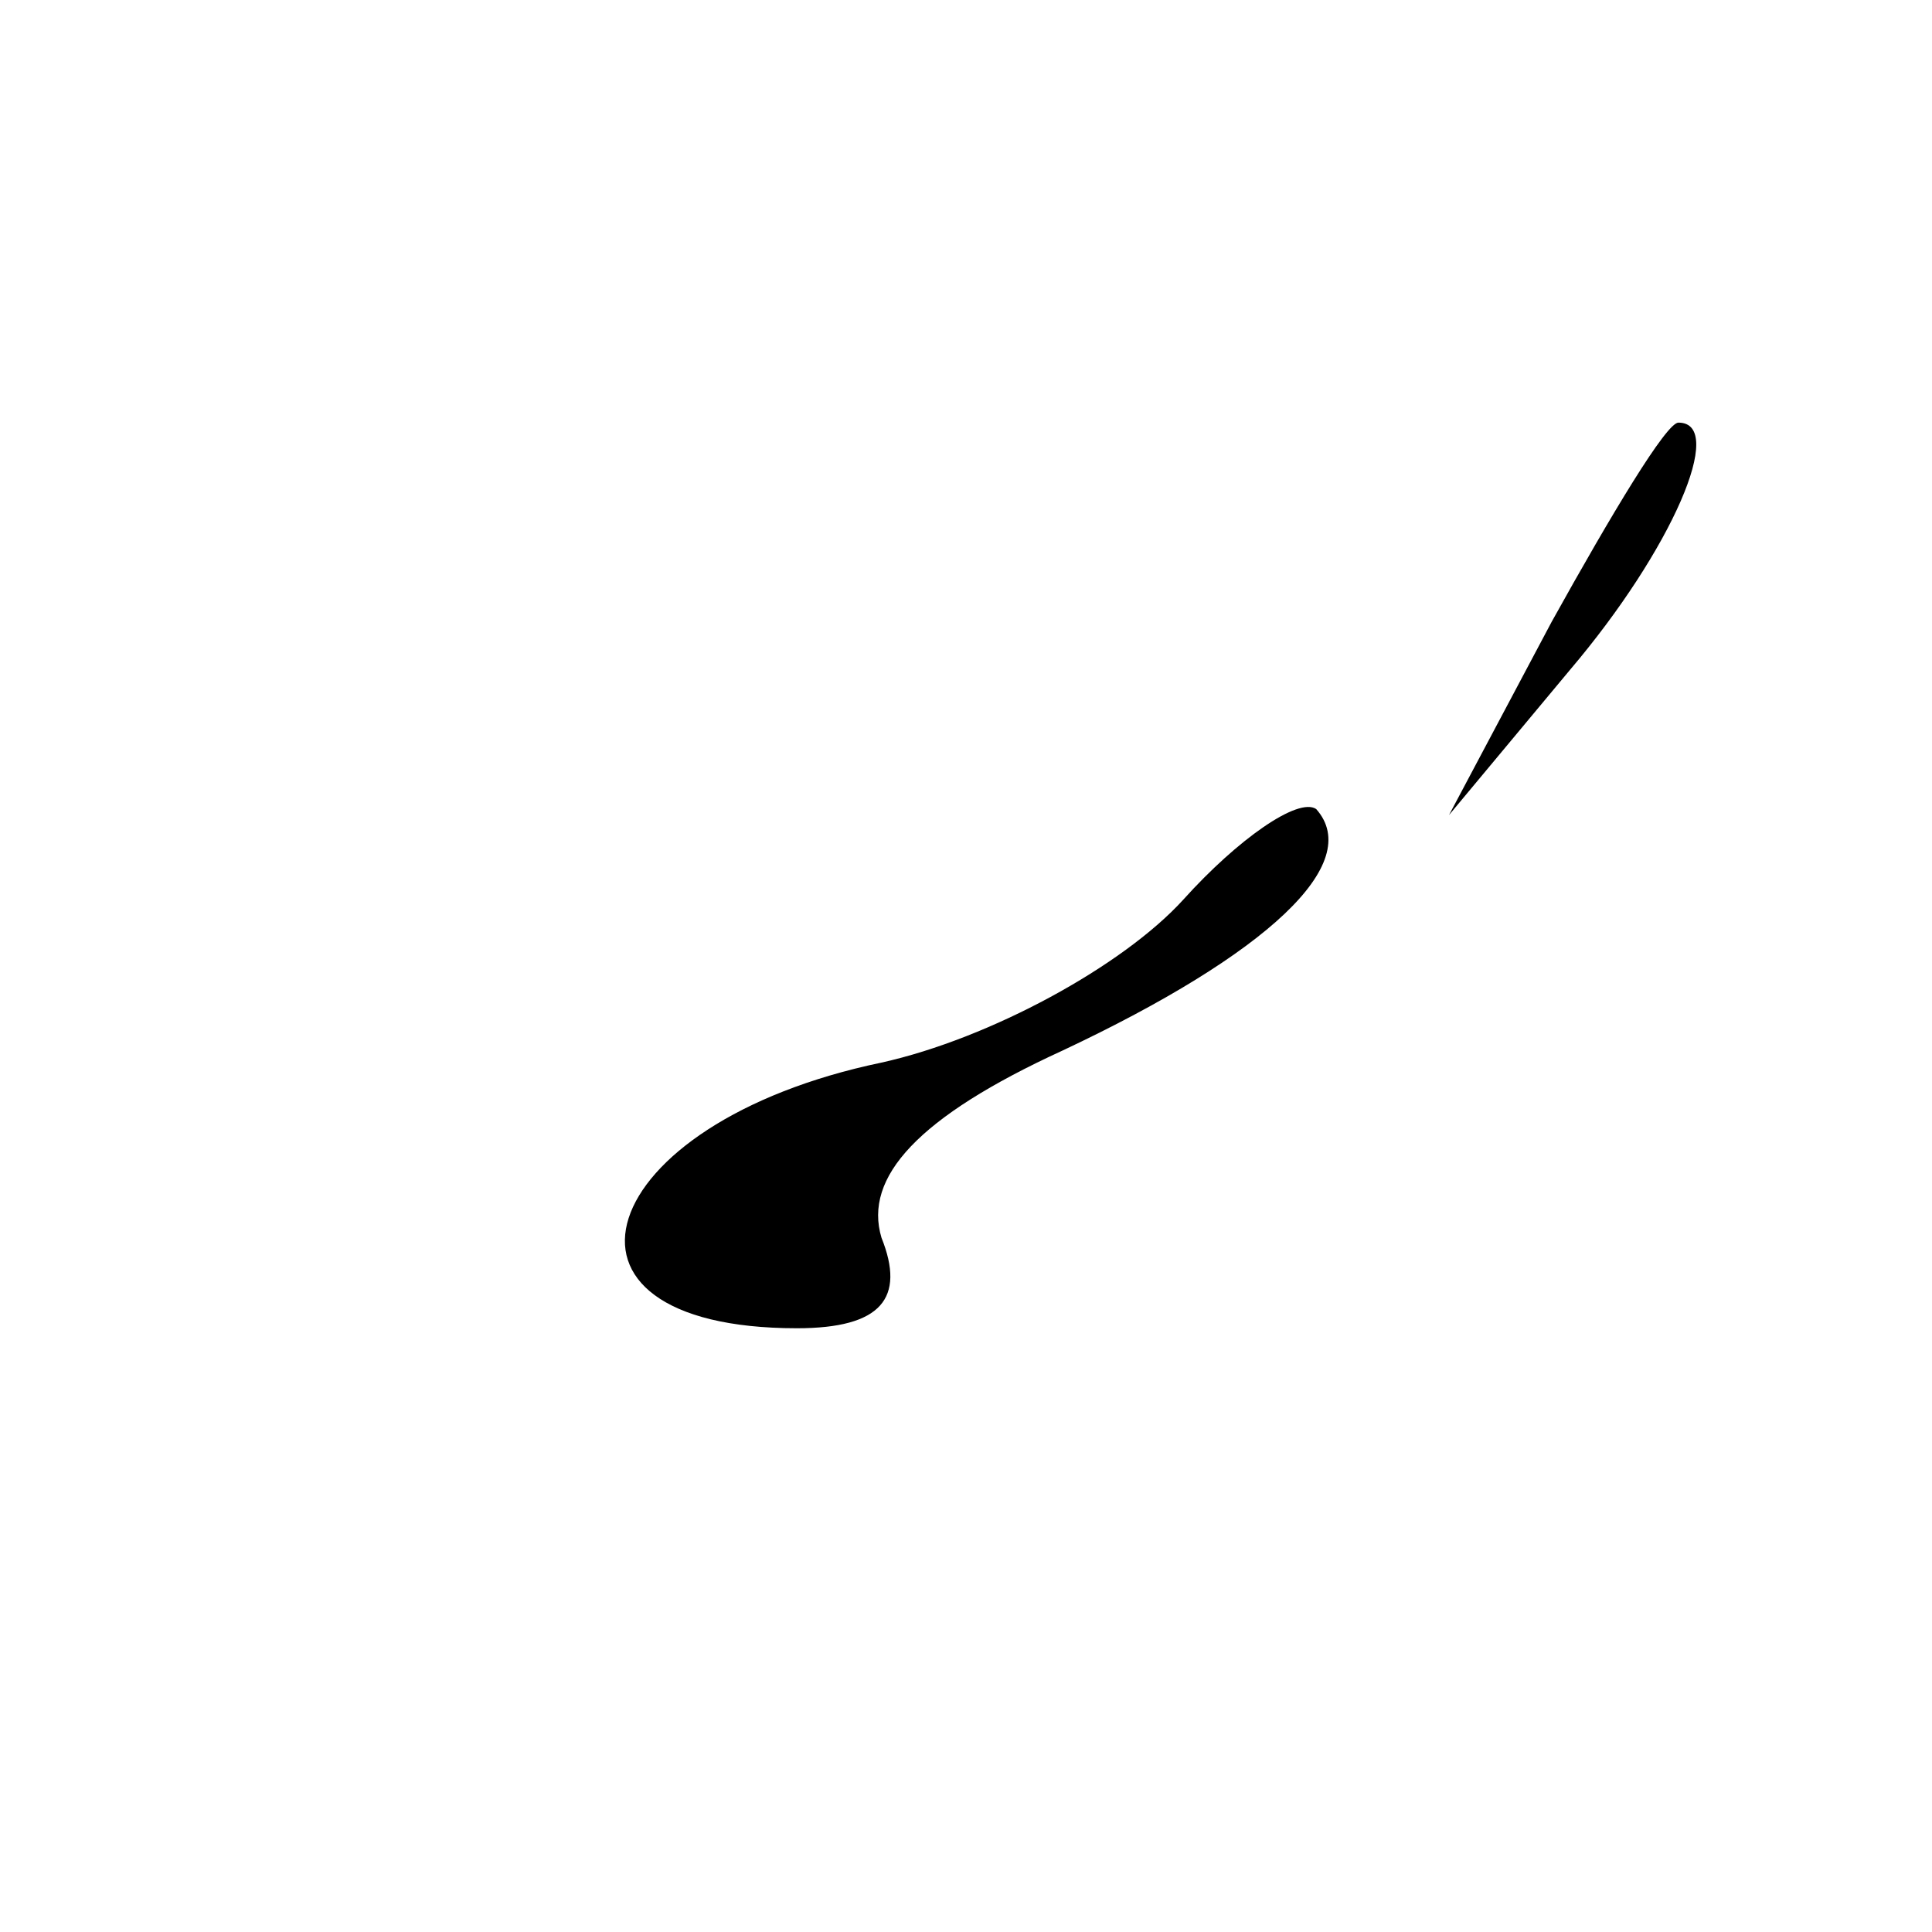 <?xml version="1.0" standalone="no"?>
<!DOCTYPE svg PUBLIC "-//W3C//DTD SVG 20010904//EN"
 "http://www.w3.org/TR/2001/REC-SVG-20010904/DTD/svg10.dtd">
<svg version="1.0" xmlns="http://www.w3.org/2000/svg"
 width="32pt" height="32pt" viewBox="0 0 32 32"
 preserveAspectRatio="xMidYMid meet">
<g transform="translate(0,32) scale(0.1,-0.1)"
fill="#000000" stroke="none">
<path fill="#000000" stroke="none" d="M257 217 l-17 -32 20 24 c17 20 26 41
18 41 -2 0 -11 -15 -21 -33z"/>
<path fill="#000000" stroke="none" d="M196 171 c-10 -11 -32 -23 -50 -27 -48
-10 -59 -44 -14 -44 14 0 18 5 14 15 -3 10 6 20 30 31 34 16 50 31 42 40 -3 2
-13 -5 -22 -15z"/>
</g>
</svg>
